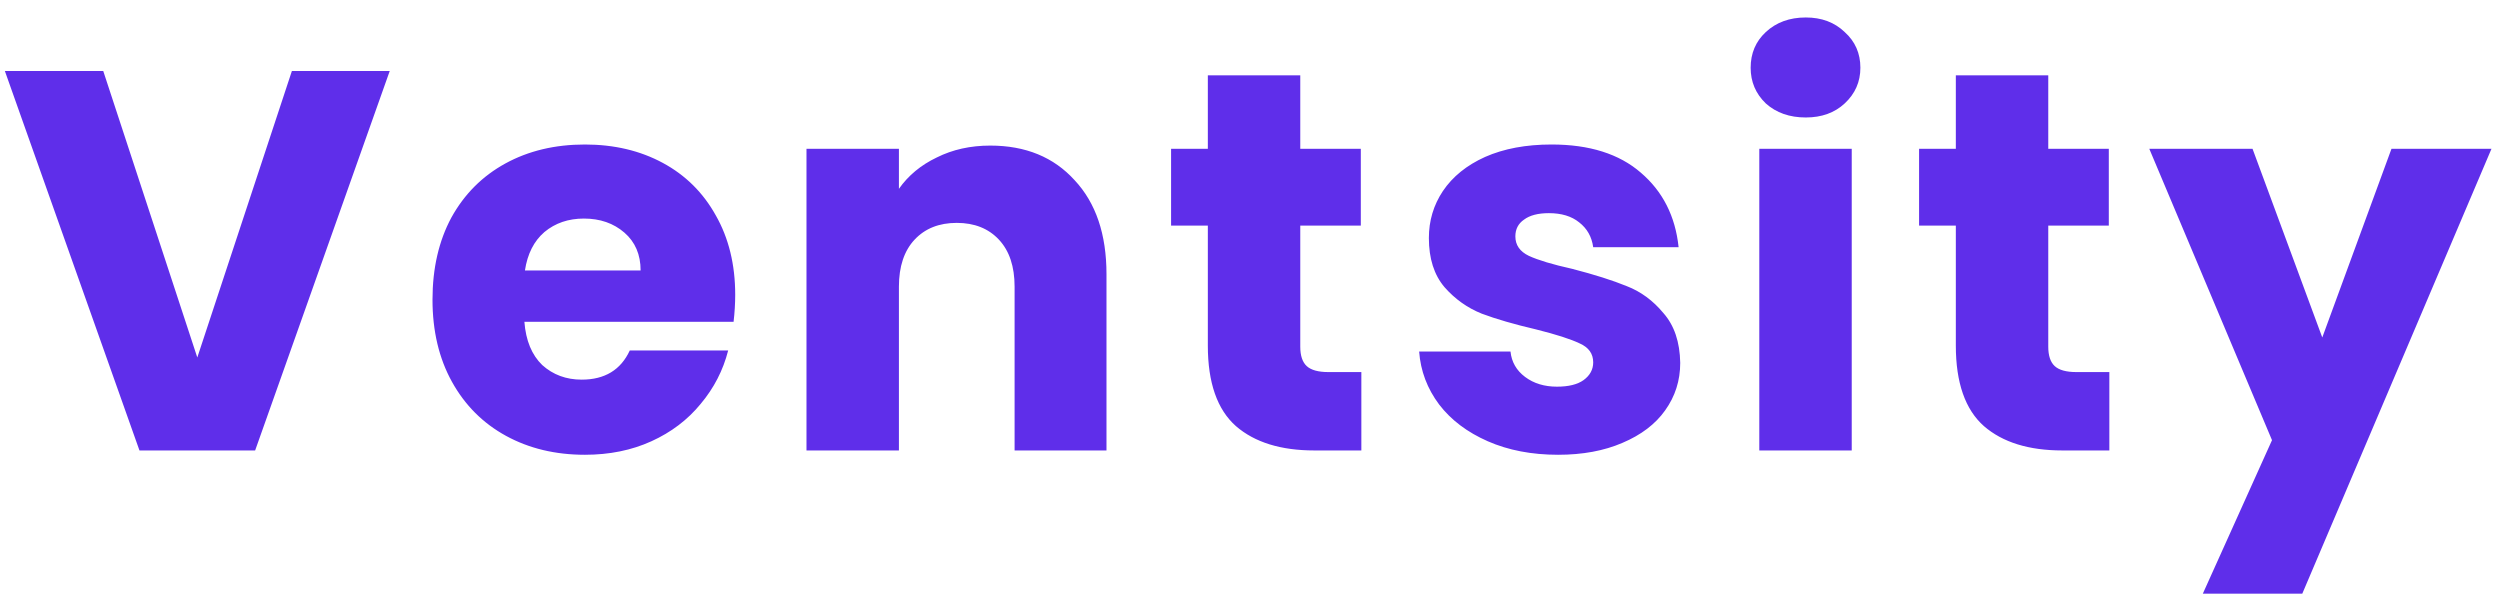 <svg width="111" height="27" viewBox="0 0 111 27" fill="none" xmlns="http://www.w3.org/2000/svg">
<path d="M17.304 3.152L11.328 20H6.192L0.216 3.152H4.584L8.76 15.872L12.96 3.152H17.304ZM32.643 13.088C32.643 13.472 32.619 13.872 32.571 14.288H23.283C23.347 15.12 23.611 15.76 24.075 16.208C24.555 16.64 25.139 16.856 25.827 16.856C26.851 16.856 27.563 16.424 27.963 15.56H32.331C32.107 16.44 31.699 17.232 31.107 17.936C30.531 18.64 29.803 19.192 28.923 19.592C28.043 19.992 27.059 20.192 25.971 20.192C24.659 20.192 23.491 19.912 22.467 19.352C21.443 18.792 20.643 17.992 20.067 16.952C19.491 15.912 19.203 14.696 19.203 13.304C19.203 11.912 19.483 10.696 20.043 9.656C20.619 8.616 21.419 7.816 22.443 7.256C23.467 6.696 24.643 6.416 25.971 6.416C27.267 6.416 28.419 6.688 29.427 7.232C30.435 7.776 31.219 8.552 31.779 9.56C32.355 10.568 32.643 11.744 32.643 13.088ZM28.443 12.008C28.443 11.304 28.203 10.744 27.723 10.328C27.243 9.912 26.643 9.704 25.923 9.704C25.235 9.704 24.651 9.904 24.171 10.304C23.707 10.704 23.419 11.272 23.307 12.008H28.443ZM43.968 6.464C45.536 6.464 46.784 6.976 47.712 8C48.656 9.008 49.128 10.4 49.128 12.176V20H45.048V12.728C45.048 11.832 44.816 11.136 44.352 10.64C43.888 10.144 43.264 9.896 42.48 9.896C41.696 9.896 41.072 10.144 40.608 10.64C40.144 11.136 39.912 11.832 39.912 12.728V20H35.808V6.608H39.912V8.384C40.328 7.792 40.888 7.328 41.592 6.992C42.296 6.64 43.088 6.464 43.968 6.464ZM60.444 16.52V20H58.356C56.868 20 55.708 19.64 54.876 18.92C54.044 18.184 53.628 16.992 53.628 15.344V10.016H51.996V6.608H53.628V3.344H57.732V6.608H60.42V10.016H57.732V15.392C57.732 15.792 57.828 16.08 58.02 16.256C58.212 16.432 58.532 16.52 58.98 16.52H60.444ZM69.178 20.192C68.01 20.192 66.97 19.992 66.058 19.592C65.146 19.192 64.426 18.648 63.898 17.96C63.37 17.256 63.074 16.472 63.01 15.608H67.066C67.114 16.072 67.33 16.448 67.714 16.736C68.098 17.024 68.57 17.168 69.13 17.168C69.642 17.168 70.034 17.072 70.306 16.88C70.594 16.672 70.738 16.408 70.738 16.088C70.738 15.704 70.538 15.424 70.138 15.248C69.738 15.056 69.09 14.848 68.194 14.624C67.234 14.4 66.434 14.168 65.794 13.928C65.154 13.672 64.602 13.28 64.138 12.752C63.674 12.208 63.442 11.48 63.442 10.568C63.442 9.8 63.65 9.104 64.066 8.48C64.498 7.84 65.122 7.336 65.938 6.968C66.77 6.6 67.754 6.416 68.89 6.416C70.57 6.416 71.89 6.832 72.85 7.664C73.826 8.496 74.386 9.6 74.53 10.976H70.738C70.674 10.512 70.466 10.144 70.114 9.872C69.778 9.6 69.33 9.464 68.77 9.464C68.29 9.464 67.922 9.56 67.666 9.752C67.41 9.928 67.282 10.176 67.282 10.496C67.282 10.88 67.482 11.168 67.882 11.36C68.298 11.552 68.938 11.744 69.802 11.936C70.794 12.192 71.602 12.448 72.226 12.704C72.85 12.944 73.394 13.344 73.858 13.904C74.338 14.448 74.586 15.184 74.602 16.112C74.602 16.896 74.378 17.6 73.93 18.224C73.498 18.832 72.866 19.312 72.034 19.664C71.218 20.016 70.266 20.192 69.178 20.192ZM80.177 5.216C79.457 5.216 78.865 5.008 78.401 4.592C77.953 4.16 77.729 3.632 77.729 3.008C77.729 2.368 77.953 1.84 78.401 1.424C78.865 0.992 79.457 0.776 80.177 0.776C80.881 0.776 81.457 0.992 81.905 1.424C82.369 1.84 82.601 2.368 82.601 3.008C82.601 3.632 82.369 4.16 81.905 4.592C81.457 5.008 80.881 5.216 80.177 5.216ZM82.217 6.608V20H78.113V6.608H82.217ZM93.655 16.52V20H91.567C90.079 20 88.919 19.64 88.087 18.92C87.255 18.184 86.839 16.992 86.839 15.344V10.016H85.207V6.608H86.839V3.344H90.943V6.608H93.631V10.016H90.943V15.392C90.943 15.792 91.039 16.08 91.231 16.256C91.423 16.432 91.743 16.52 92.191 16.52H93.655ZM110.621 6.608L102.221 26.36H97.805L100.877 19.544L95.429 6.608H100.013L103.109 14.984L106.181 6.608H110.621Z" fill="#5F2EEA"/>
</svg>
